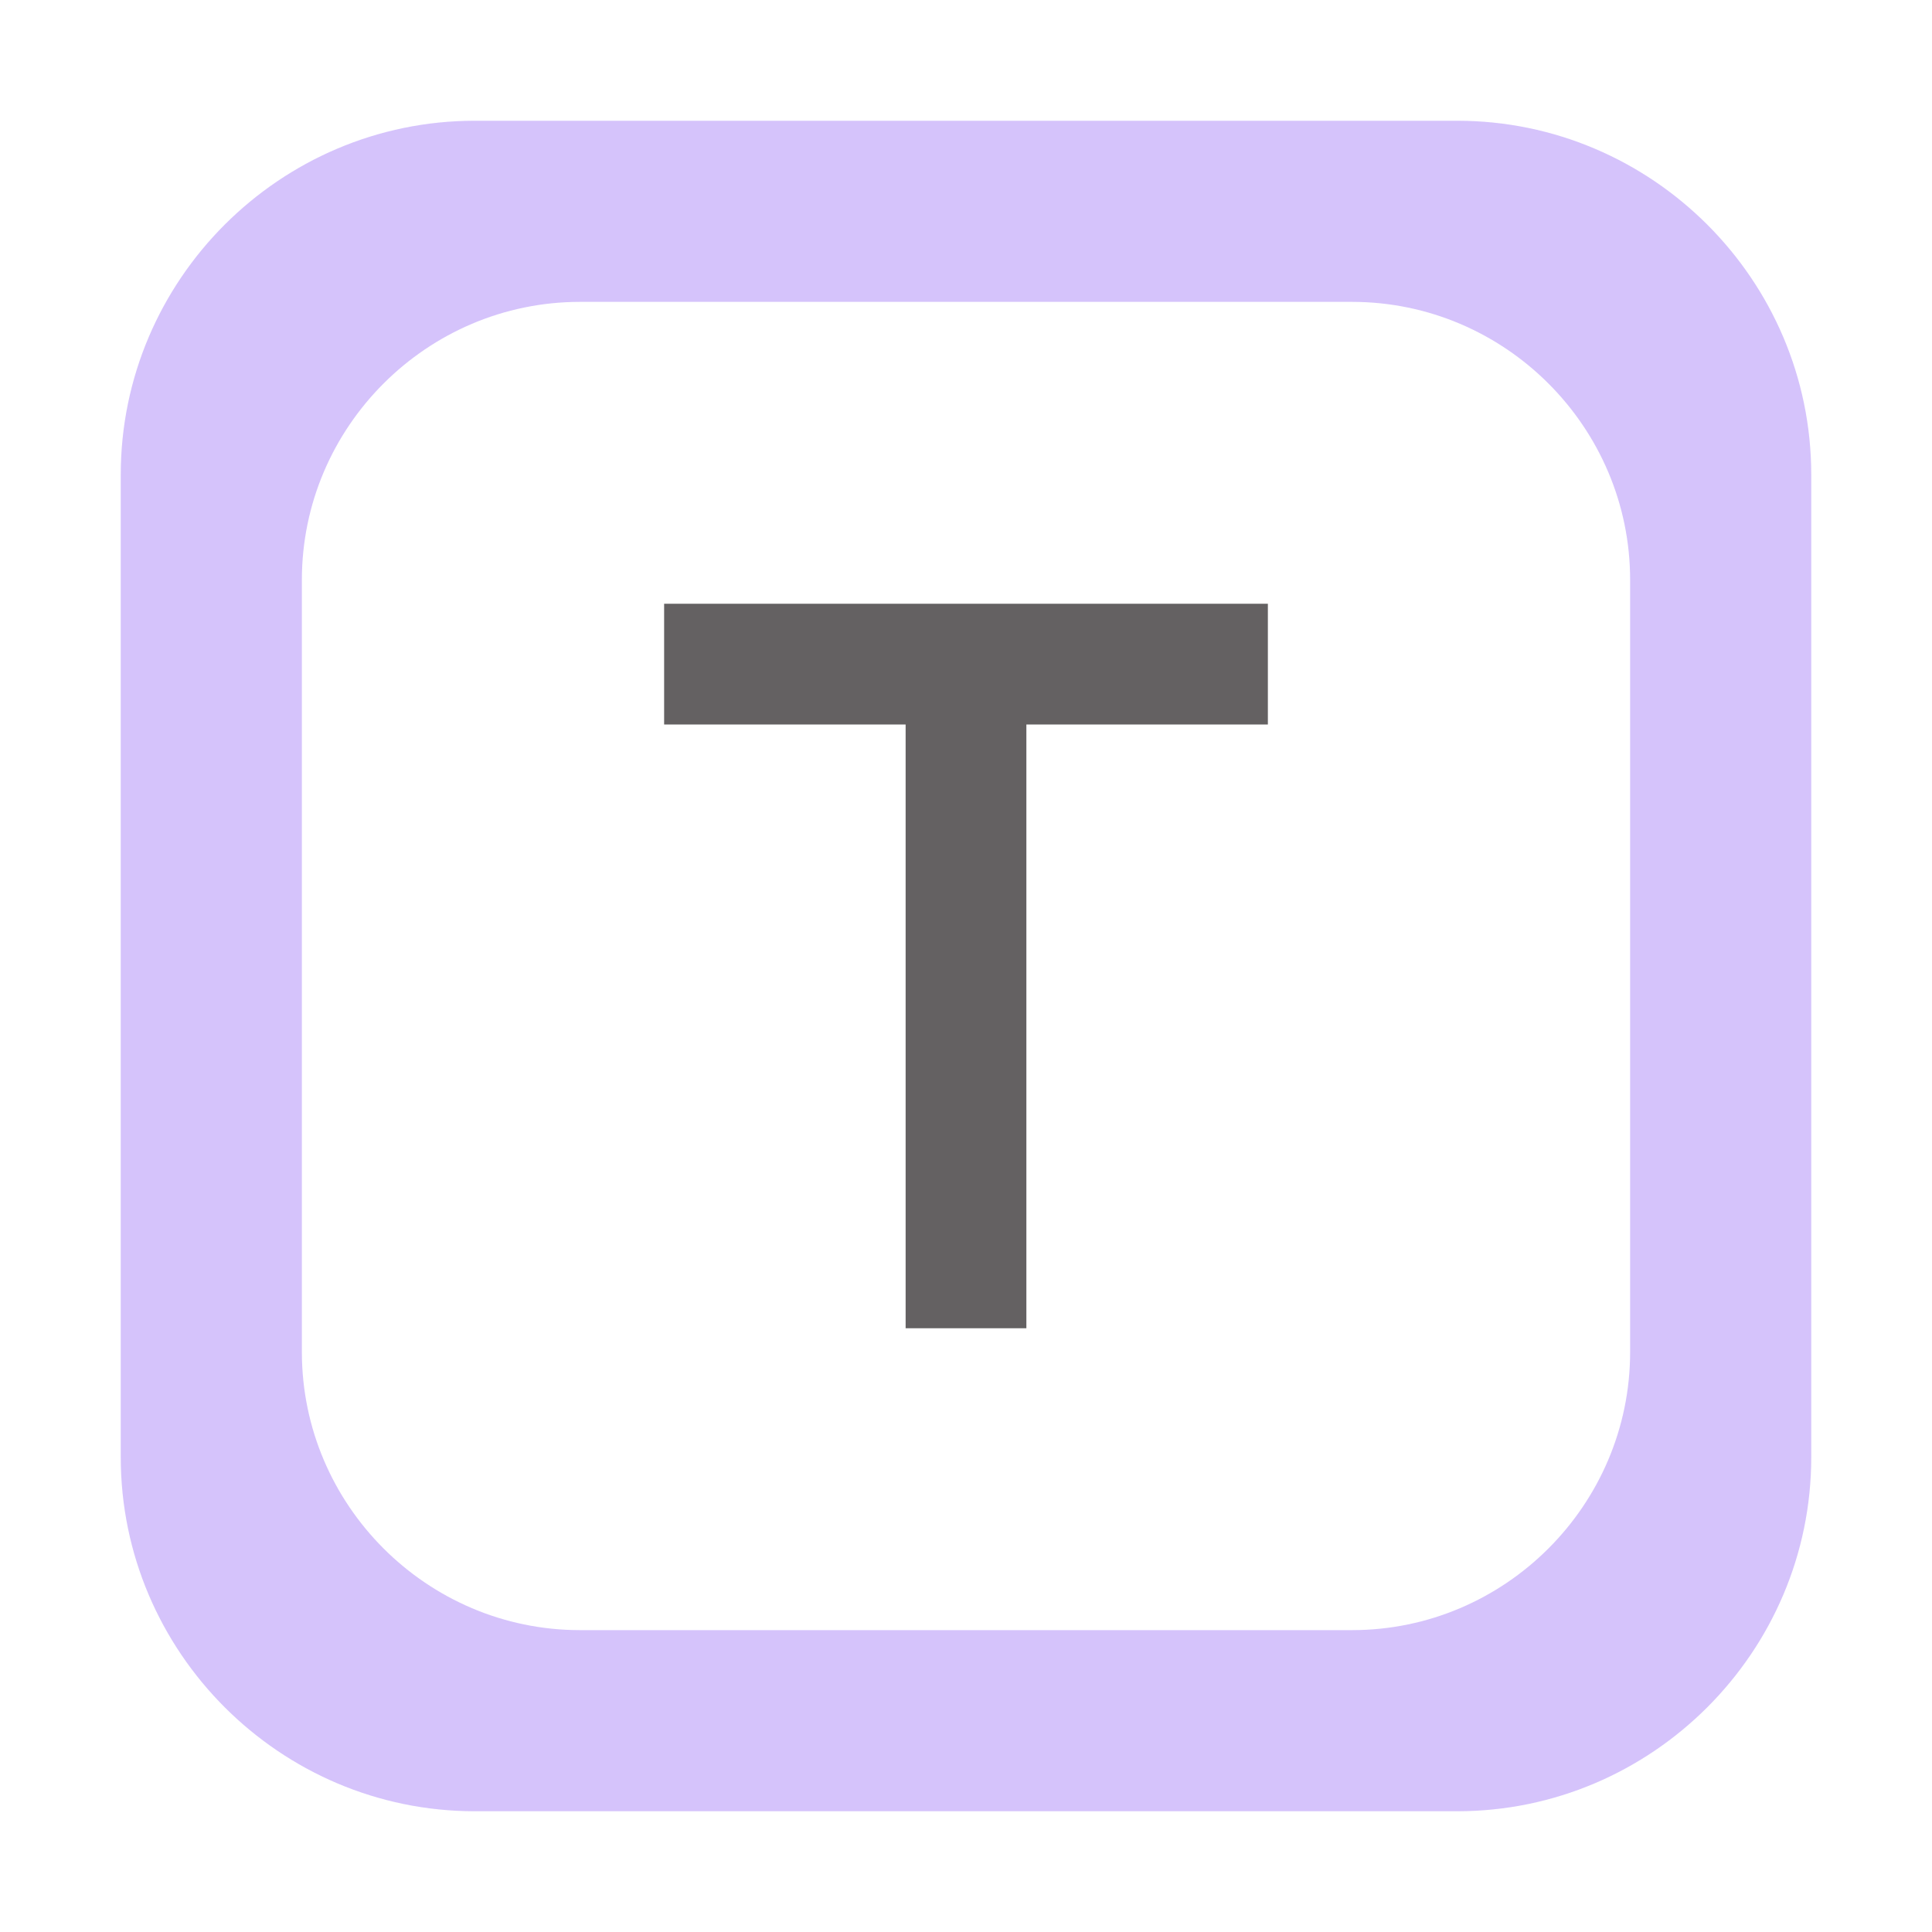 <svg xmlns="http://www.w3.org/2000/svg" width="16" height="16" viewBox="0 0 16 16">
  <g fill="none" fill-rule="evenodd">
    <path fill="#B99BF8" fill-opacity=".6" d="M12.5,10.197 C12.5,11.464 11.464,12.5 10.197,12.5 L3.803,12.5 C2.536,12.5 1.5,11.464 1.5,10.197 L1.5,3.802 C1.5,2.536 2.536,1.5 3.803,1.5 L10.197,1.5 C11.464,1.5 12.5,2.536 12.5,3.802 L12.5,10.197 Z M11.068,0 L2.932,0 C1.318,0 0,1.318 0,2.931 L0,11.068 C0,12.681 1.318,14 2.932,14 L11.068,14 C12.682,14 14,12.681 14,11.068 L14,2.931 C14,1.318 12.682,0 11.068,0 Z" transform="translate(1 1)"/>
    <polygon fill="#231F20" fill-opacity=".7" points="5.5 1 5.5 0 .5 0 .5 1 2.5 1 2.5 6 3.5 6 3.5 1" transform="translate(5 5)"/>
  </g>
</svg>
